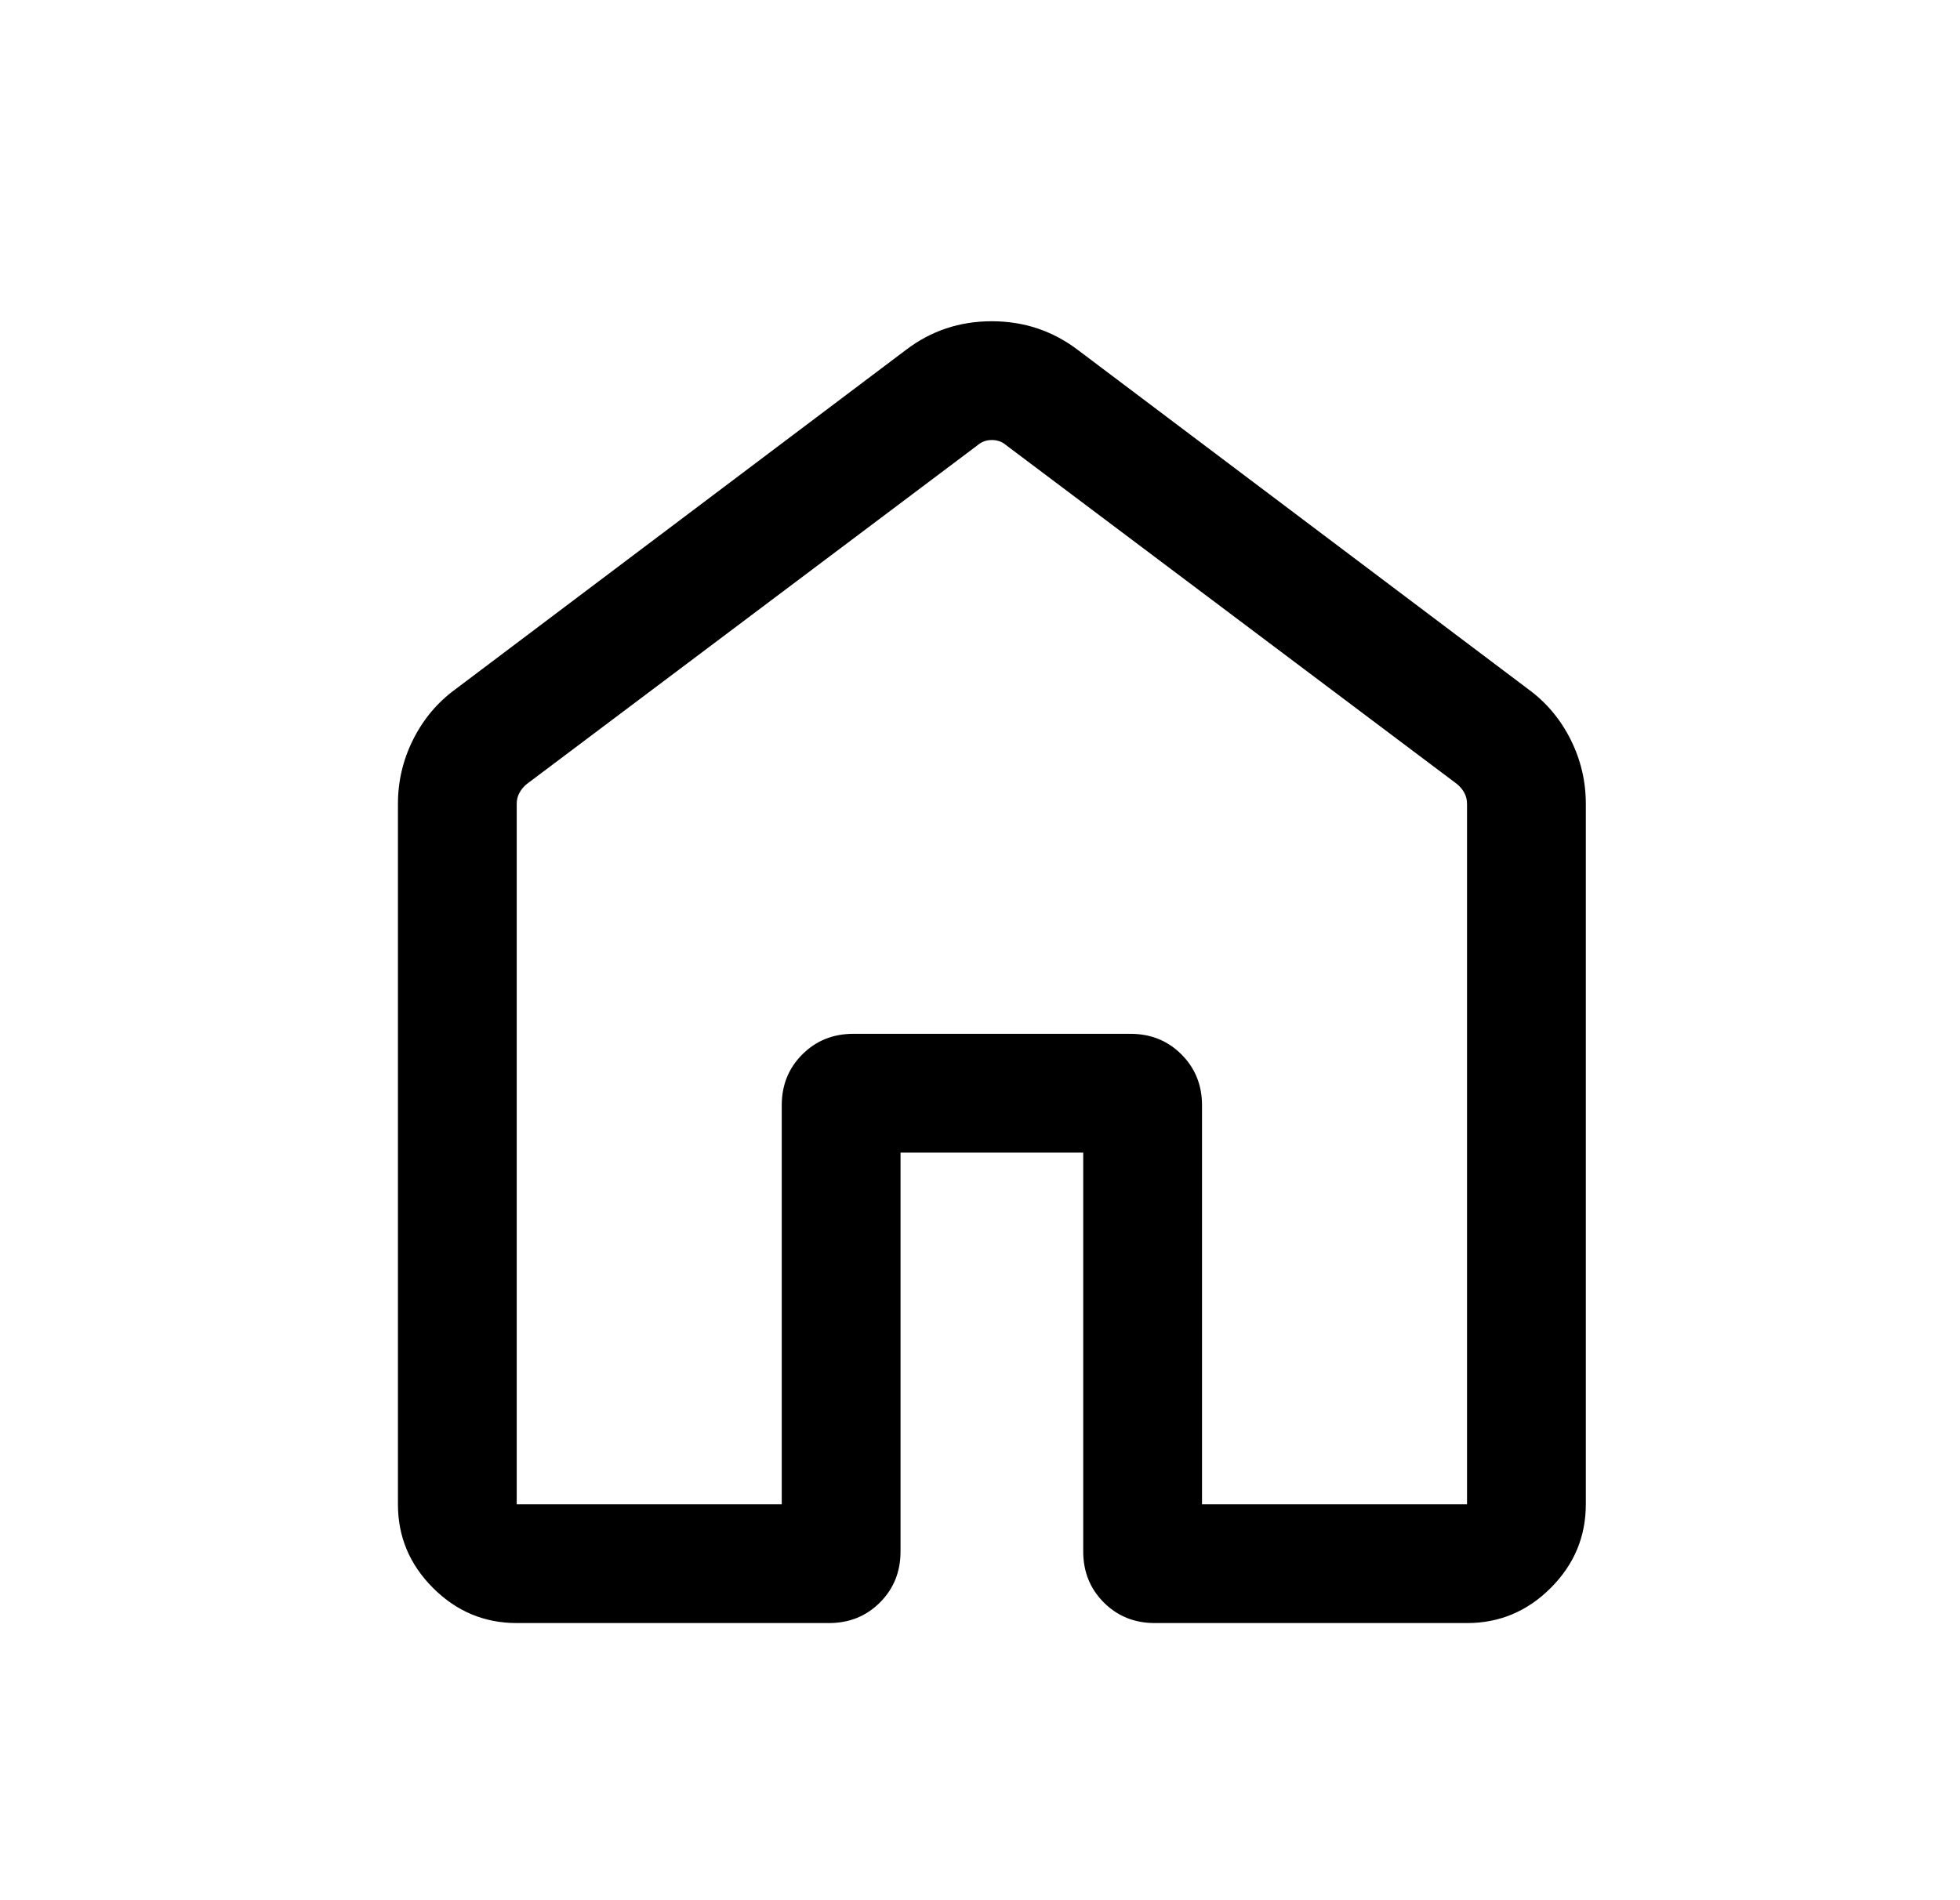 <svg xmlns="http://www.w3.org/2000/svg" width="33" height="32" viewBox="0 0 33 32" fill="none">
  <mask id="mask0_760_973" style="mask-type:alpha" maskUnits="userSpaceOnUse" x="0" y="0" width="33" height="32">
    <rect x="0.7" width="32" height="32" fill="#D9D9D9"/>
  </mask>
  <g mask="url(#mask0_760_973)">
    <path d="M8.7 25.333H13.162V18.615C13.162 18.274 13.277 17.988 13.508 17.757C13.739 17.526 14.025 17.41 14.367 17.41H19.033C19.375 17.41 19.661 17.526 19.892 17.757C20.123 17.988 20.238 18.274 20.238 18.615V25.333H24.7V13.538C24.7 13.47 24.685 13.408 24.655 13.353C24.625 13.297 24.585 13.248 24.533 13.205L16.944 7.5C16.875 7.44 16.794 7.41 16.7 7.41C16.606 7.41 16.525 7.44 16.456 7.5L8.867 13.205C8.815 13.248 8.775 13.297 8.745 13.353C8.715 13.408 8.7 13.47 8.7 13.538V25.333ZM6.7 25.333V13.538C6.7 13.157 6.785 12.795 6.956 12.454C7.127 12.113 7.363 11.831 7.664 11.61L15.254 5.892C15.675 5.571 16.156 5.41 16.698 5.41C17.24 5.41 17.722 5.571 18.146 5.892L25.736 11.61C26.037 11.831 26.273 12.113 26.444 12.454C26.615 12.795 26.7 13.157 26.7 13.538V25.333C26.7 25.879 26.503 26.348 26.109 26.742C25.715 27.136 25.245 27.333 24.7 27.333H19.444C19.102 27.333 18.816 27.218 18.585 26.987C18.354 26.756 18.238 26.47 18.238 26.128V19.41H15.162V26.128C15.162 26.47 15.046 26.756 14.815 26.987C14.584 27.218 14.298 27.333 13.956 27.333H8.7C8.155 27.333 7.685 27.136 7.291 26.742C6.897 26.348 6.7 25.879 6.7 25.333Z" fill="currentColor"/>
  </g>
</svg>